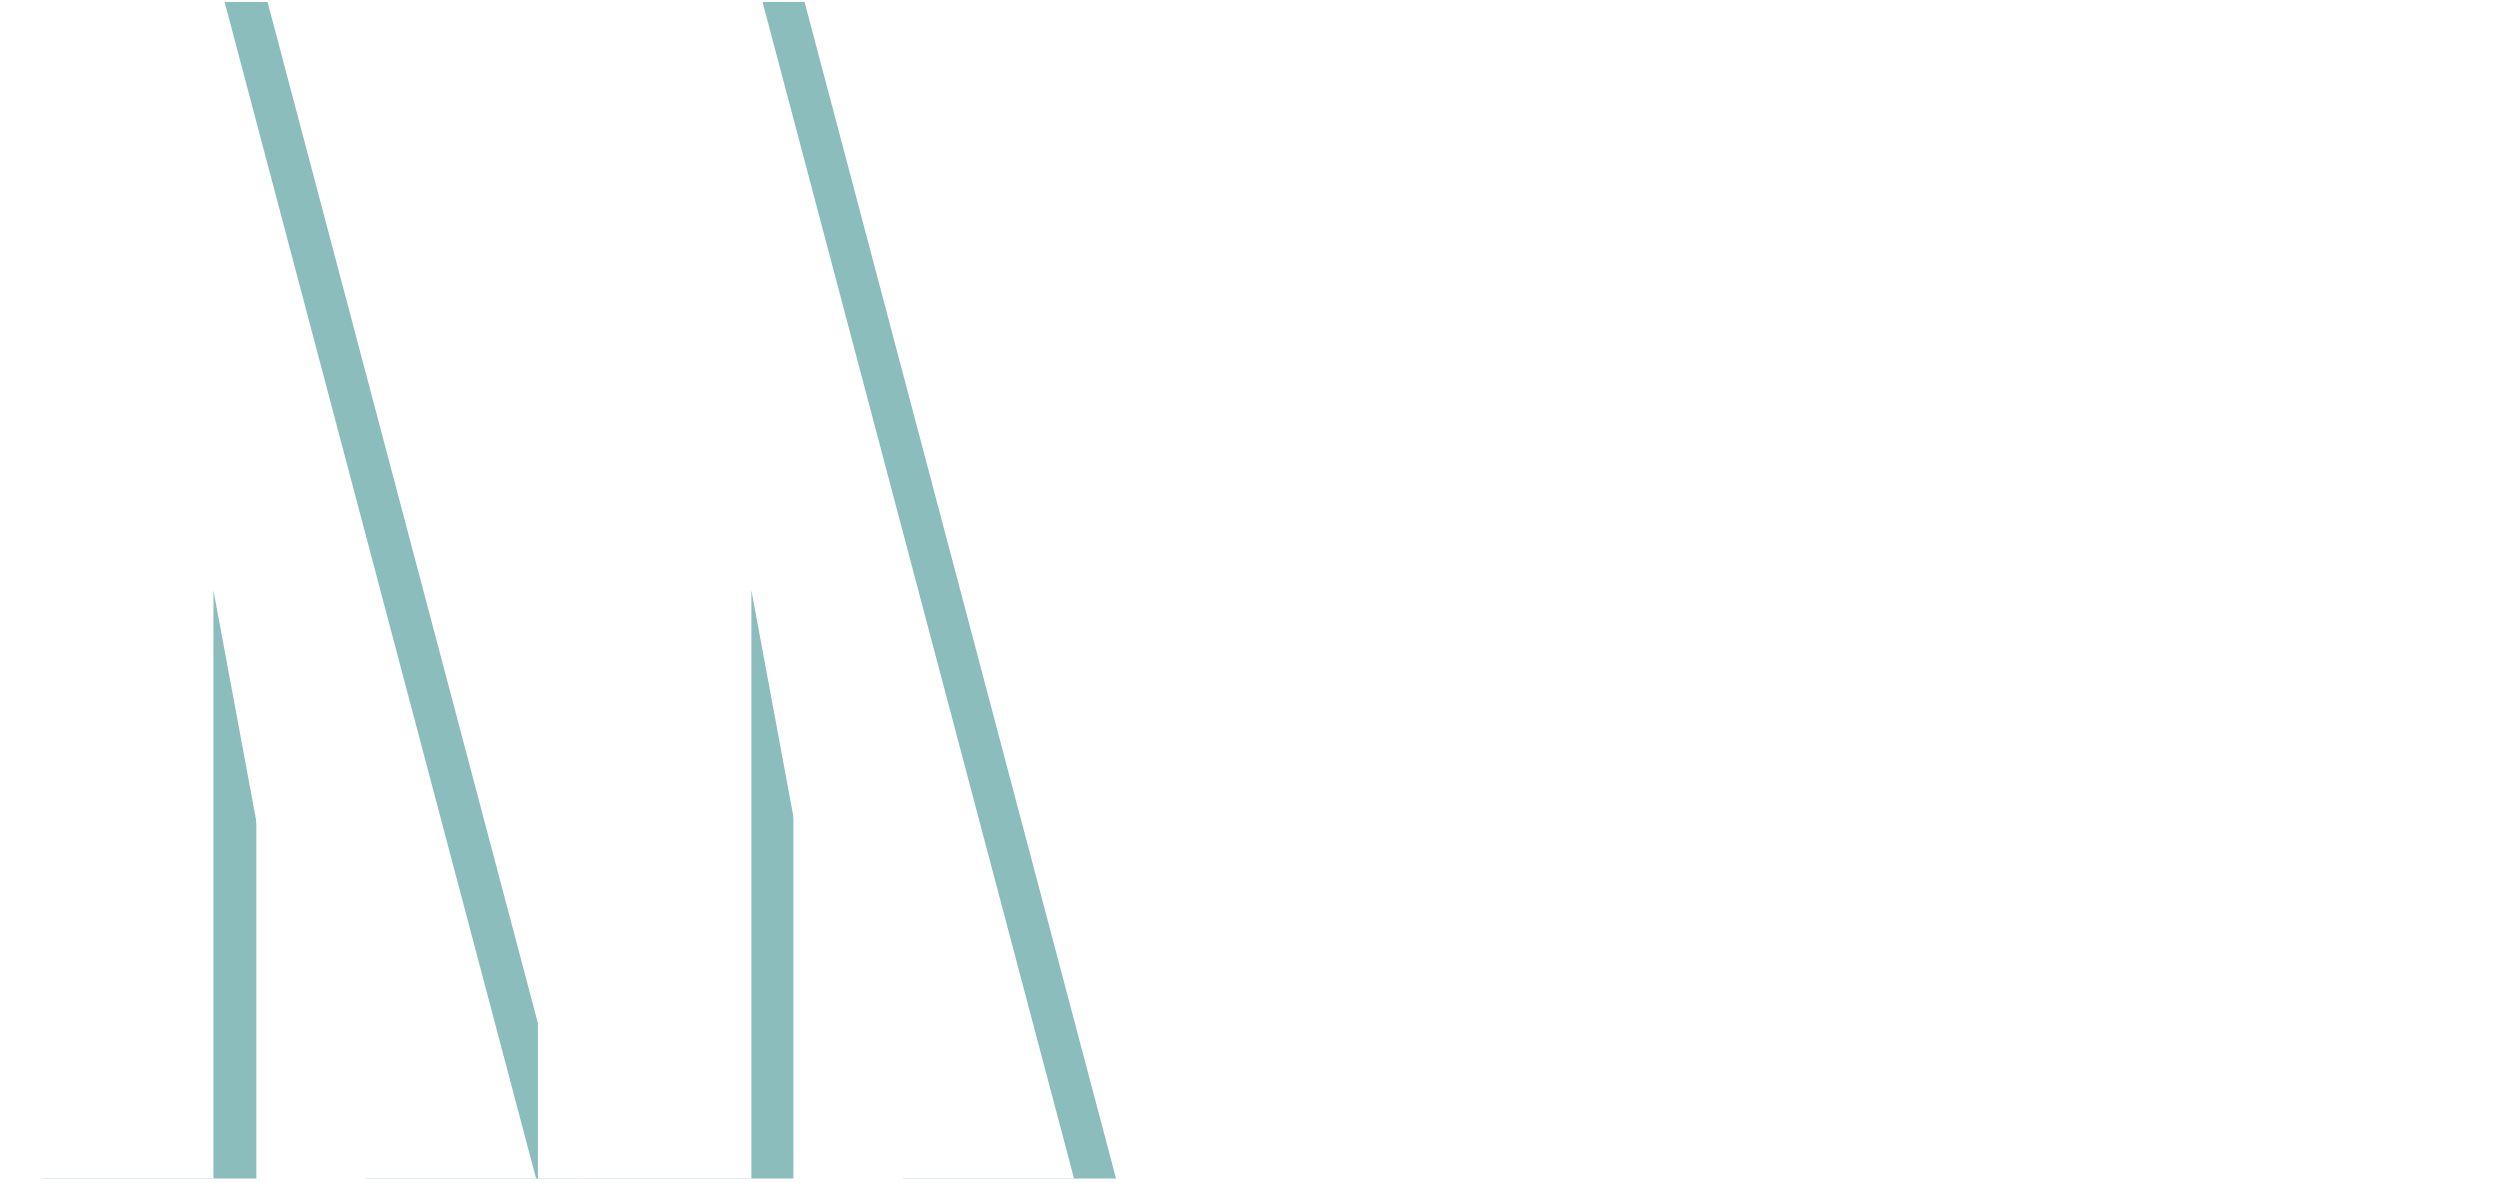 <svg width="112" height="53" viewBox="0 0 112 53" fill="none" xmlns="http://www.w3.org/2000/svg">
<path d="M25.982 52.799V0.089H36.045L49.999 52.799H40.437L35.545 26.444V52.799H25.982Z" fill="#8CBDBD"/>
<path d="M1.924 52.799V0.089H11.986L25.941 52.799H16.378L11.486 26.444V52.799H1.924Z" fill="#8CBDBD"/>
<path d="M0 52.799V0.089H10.063L24.017 52.799H14.455L9.562 26.444V52.799H0Z" fill="white"/>
<path d="M24.1 52.799V0.089H34.162L48.117 52.799H38.554L33.662 26.444V52.799H24.1Z" fill="white"/>
<g filter="url(#filter0_d_276_791)">
<path d="M58.46 35.234C54.778 35.234 52.938 32.598 52.938 27.324V16.206C52.938 11.392 55.047 8.984 59.266 8.984C61.004 8.984 62.337 9.336 63.265 10.039C64.192 10.732 64.832 11.748 65.184 13.086C65.535 14.424 65.711 16.055 65.711 17.979H60.672V15.693C60.672 15.137 60.594 14.673 60.438 14.302C60.291 13.921 59.978 13.73 59.5 13.73C58.904 13.73 58.509 13.931 58.313 14.331C58.128 14.731 58.035 15.171 58.035 15.649V28.145C58.035 28.838 58.123 29.404 58.299 29.844C58.484 30.273 58.841 30.488 59.368 30.488C59.915 30.488 60.276 30.273 60.452 29.844C60.638 29.404 60.73 28.828 60.73 28.115V24.439H59.353V19.985H65.652V35H63.587L62.708 32.832C61.81 34.434 60.394 35.234 58.46 35.234ZM73.856 35.234C71.795 35.234 70.218 34.614 69.124 33.374C68.04 32.124 67.498 30.322 67.498 27.969V15.723C67.498 13.516 68.035 11.841 69.109 10.698C70.193 9.556 71.775 8.984 73.856 8.984C75.936 8.984 77.513 9.556 78.587 10.698C79.671 11.841 80.213 13.516 80.213 15.723V27.969C80.213 30.322 79.666 32.124 78.572 33.374C77.488 34.614 75.916 35.234 73.856 35.234ZM73.899 30.488C74.681 30.488 75.071 29.731 75.071 28.218V15.635C75.071 14.365 74.69 13.73 73.929 13.73C73.069 13.73 72.64 14.38 72.64 15.679V28.247C72.64 29.048 72.737 29.624 72.933 29.976C73.128 30.317 73.45 30.488 73.899 30.488ZM88.445 35.234C86.385 35.234 84.808 34.614 83.714 33.374C82.63 32.124 82.088 30.322 82.088 27.969V15.723C82.088 13.516 82.625 11.841 83.699 10.698C84.783 9.556 86.365 8.984 88.445 8.984C90.525 8.984 92.103 9.556 93.177 10.698C94.261 11.841 94.803 13.516 94.803 15.723V27.969C94.803 30.322 94.256 32.124 93.162 33.374C92.078 34.614 90.506 35.234 88.445 35.234ZM88.489 30.488C89.27 30.488 89.661 29.731 89.661 28.218V15.635C89.661 14.365 89.28 13.73 88.519 13.73C87.659 13.73 87.23 14.38 87.23 15.679V28.247C87.23 29.048 87.327 29.624 87.522 29.976C87.718 30.317 88.04 30.488 88.489 30.488ZM96.883 35V9.219H102.186L104.559 21.567V9.219H109.539V35H104.5L101.922 22.109V35H96.883Z" fill="white"/>
</g>
<defs>
<filter id="filter0_d_276_791" x="52.938" y="8.984" width="58.602" height="28.25" filterUnits="userSpaceOnUse" color-interpolation-filters="sRGB">
<feFlood flood-opacity="0" result="BackgroundImageFix"/>
<feColorMatrix in="SourceAlpha" type="matrix" values="0 0 0 0 0 0 0 0 0 0 0 0 0 0 0 0 0 0 127 0" result="hardAlpha"/>
<feOffset dx="2" dy="2"/>
<feComposite in2="hardAlpha" operator="out"/>
<feColorMatrix type="matrix" values="0 0 0 0 0.549 0 0 0 0 0.741 0 0 0 0 0.741 0 0 0 1 0"/>
<feBlend mode="normal" in2="BackgroundImageFix" result="effect1_dropShadow_276_791"/>
<feBlend mode="normal" in="SourceGraphic" in2="effect1_dropShadow_276_791" result="shape"/>
</filter>
</defs>
</svg>
